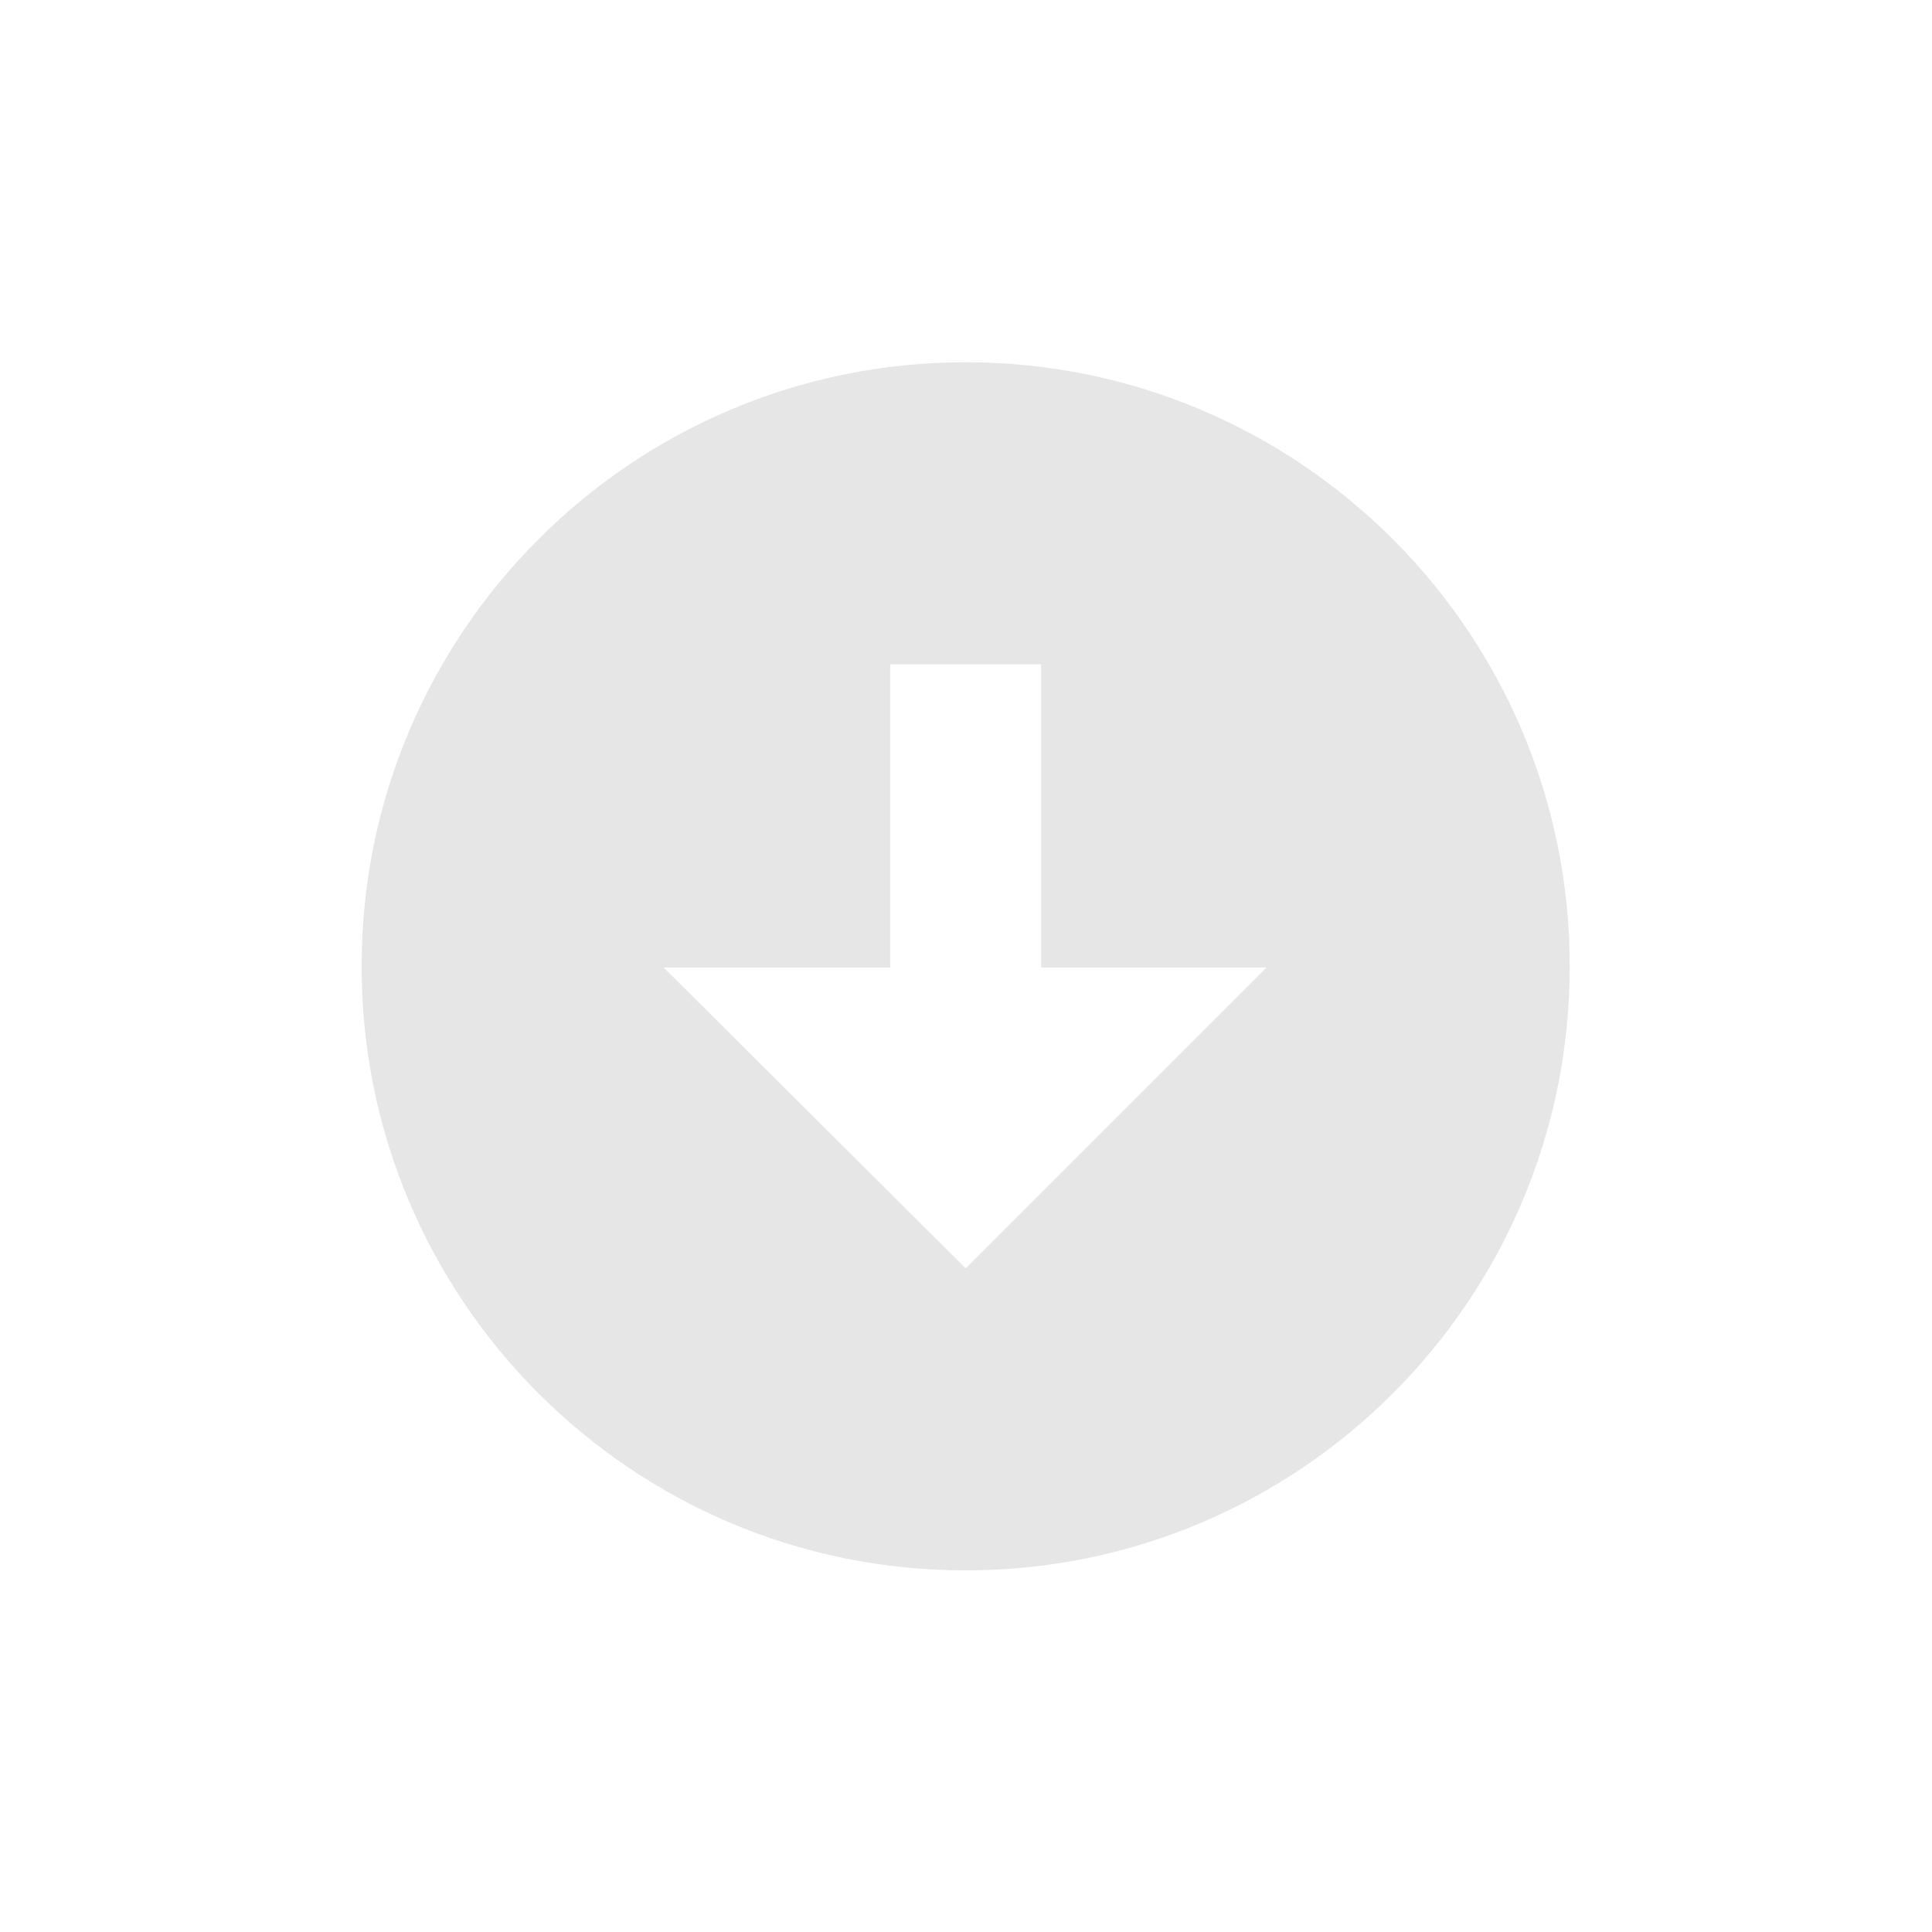 <?xml version="1.0" encoding="UTF-8" standalone="no"?>
<!-- Created with Inkscape (http://www.inkscape.org/) -->

<svg
   xmlns:dc="http://purl.org/dc/elements/1.1/"
   xmlns:cc="http://creativecommons.org/ns#"
   xmlns:rdf="http://www.w3.org/1999/02/22-rdf-syntax-ns#"
   xmlns:svg="http://www.w3.org/2000/svg"
   xmlns="http://www.w3.org/2000/svg"
   xmlns:sodipodi="http://sodipodi.sourceforge.net/DTD/sodipodi-0.dtd"
   xmlns:inkscape="http://www.inkscape.org/namespaces/inkscape"
   width="48"
   height="48"
   id="svg3048"
   version="1.1"
   inkscape:version="0.48.3.1 r9886"
   sodipodi:docname="transmission-tray.svg">
  <defs
     id="defs3050" />
  <sodipodi:namedview
     id="base"
     pagecolor="#ffffff"
     bordercolor="#666666"
     borderopacity="1.0"
     inkscape:pageopacity="0.0"
     inkscape:pageshadow="2"
     inkscape:zoom="3.4536996"
     inkscape:cx="54.671644"
     inkscape:cy="0.45064953"
     inkscape:document-units="px"
     inkscape:current-layer="layer1"
     showgrid="false"
     inkscape:window-width="1600"
     inkscape:window-height="860"
     inkscape:window-x="0"
     inkscape:window-y="32"
     inkscape:window-maximized="1"
     showguides="true"
     inkscape:guide-bbox="true" />
  <g
     inkscape:label="Capa 1"
     inkscape:groupmode="layer"
     id="layer1"
     transform="translate(0,-1004.362)">
    <g
       id="g6792"
       transform="matrix(0,0.938,-0.938,0,39,1013.362)"
       style="fill:#e6e6e6;fill-opacity:1">
      <g
         id="Layer_1"
         style="fill:#e6e6e6;fill-opacity:1" />
      <g
         id="arrow_x5F_right_x5F_alt1"
         style="fill:#e6e6e6;fill-opacity:1">
        <path
           id="path6784"
           d="M 16,0 C 7.164,0 0,7.164 0,16 0,24.836 7.164,32 16,32 24.836,32 32,24.836 32,16 32,7.164 24.836,0 16,0 Z m 0.031,24 0,-6 -8.031,0 0,-4 8.031,0 0,-5.969 L 24,16 16.031,24 Z"
           style="fill:#e6e6e6;fill-opacity:1"
           inkscape:connector-curvature="0" />
      </g>
    </g>
  </g>
</svg>
